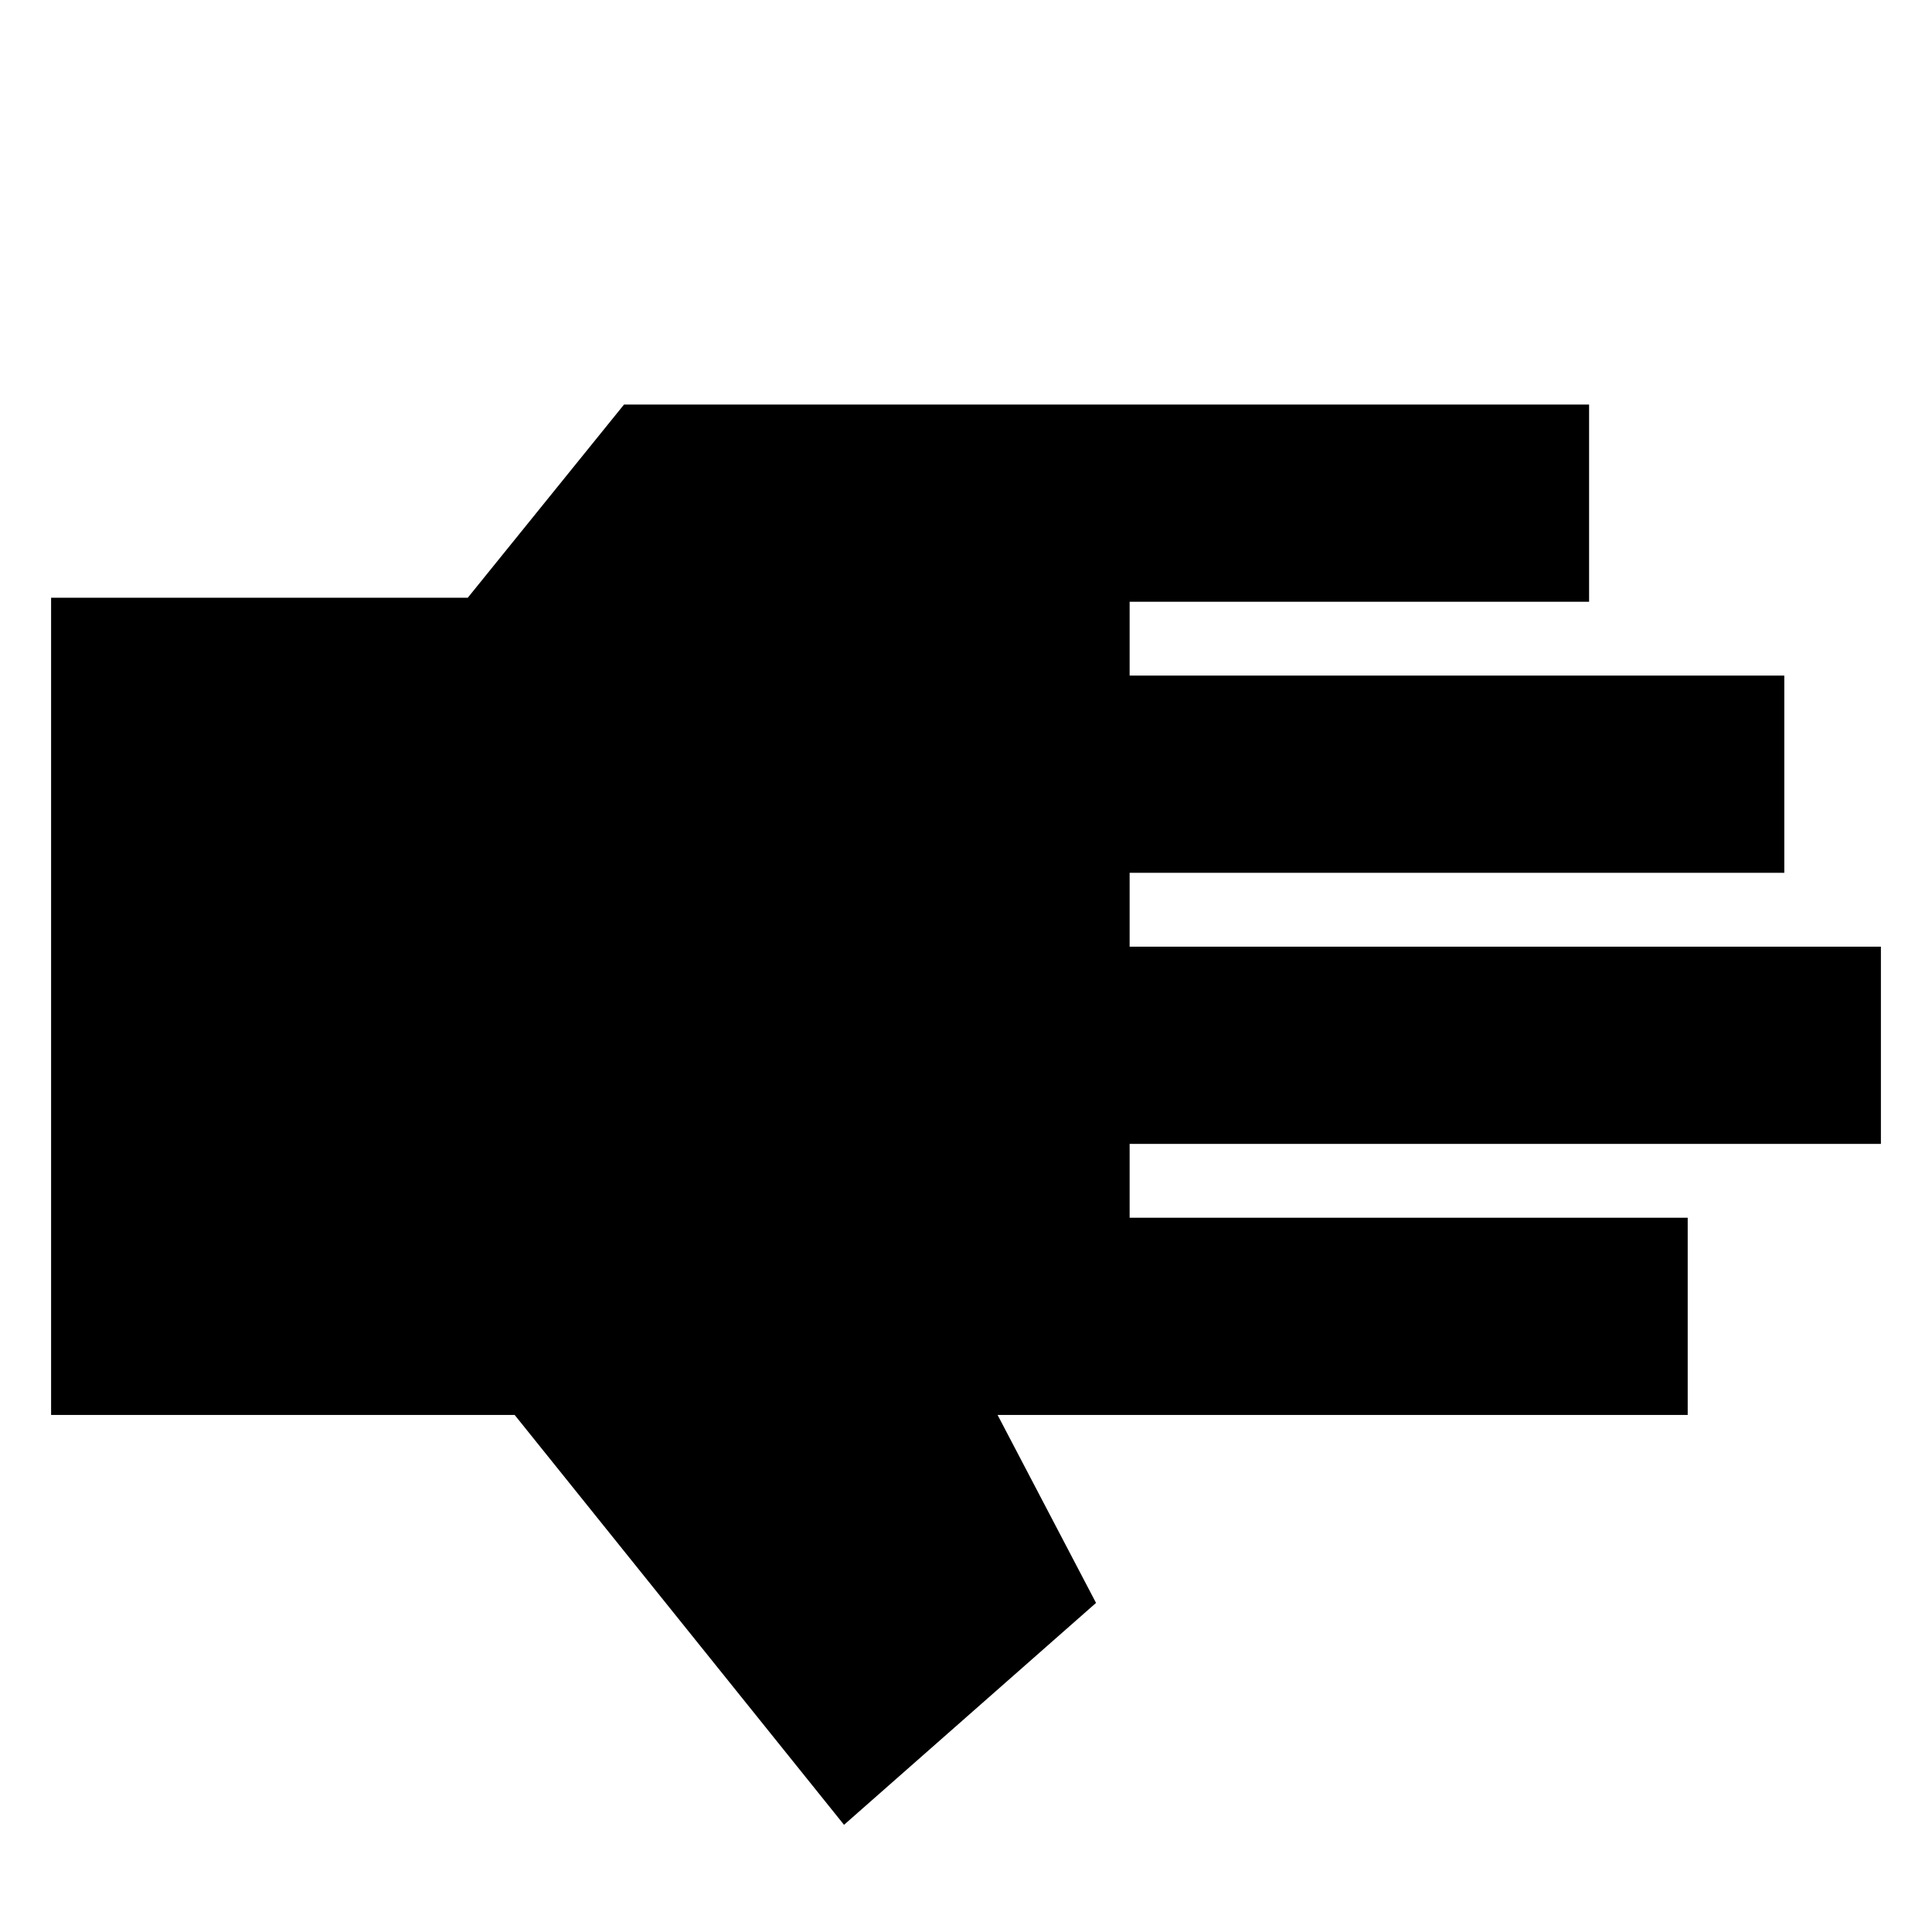 <svg xmlns="http://www.w3.org/2000/svg" height="20" viewBox="0 96 960 960" width="20"><path d="M419.391 1002.74 255.738 799.089H25.39V392.998h207.055l77.642-96H789.61v98.001H561.304v36.695H886.61v98.002H561.304v36.695H934.61v98.001H561.304v36.695H838.61v98.002H495.697l48.913 93.39-125.219 110.261Z"/></svg>